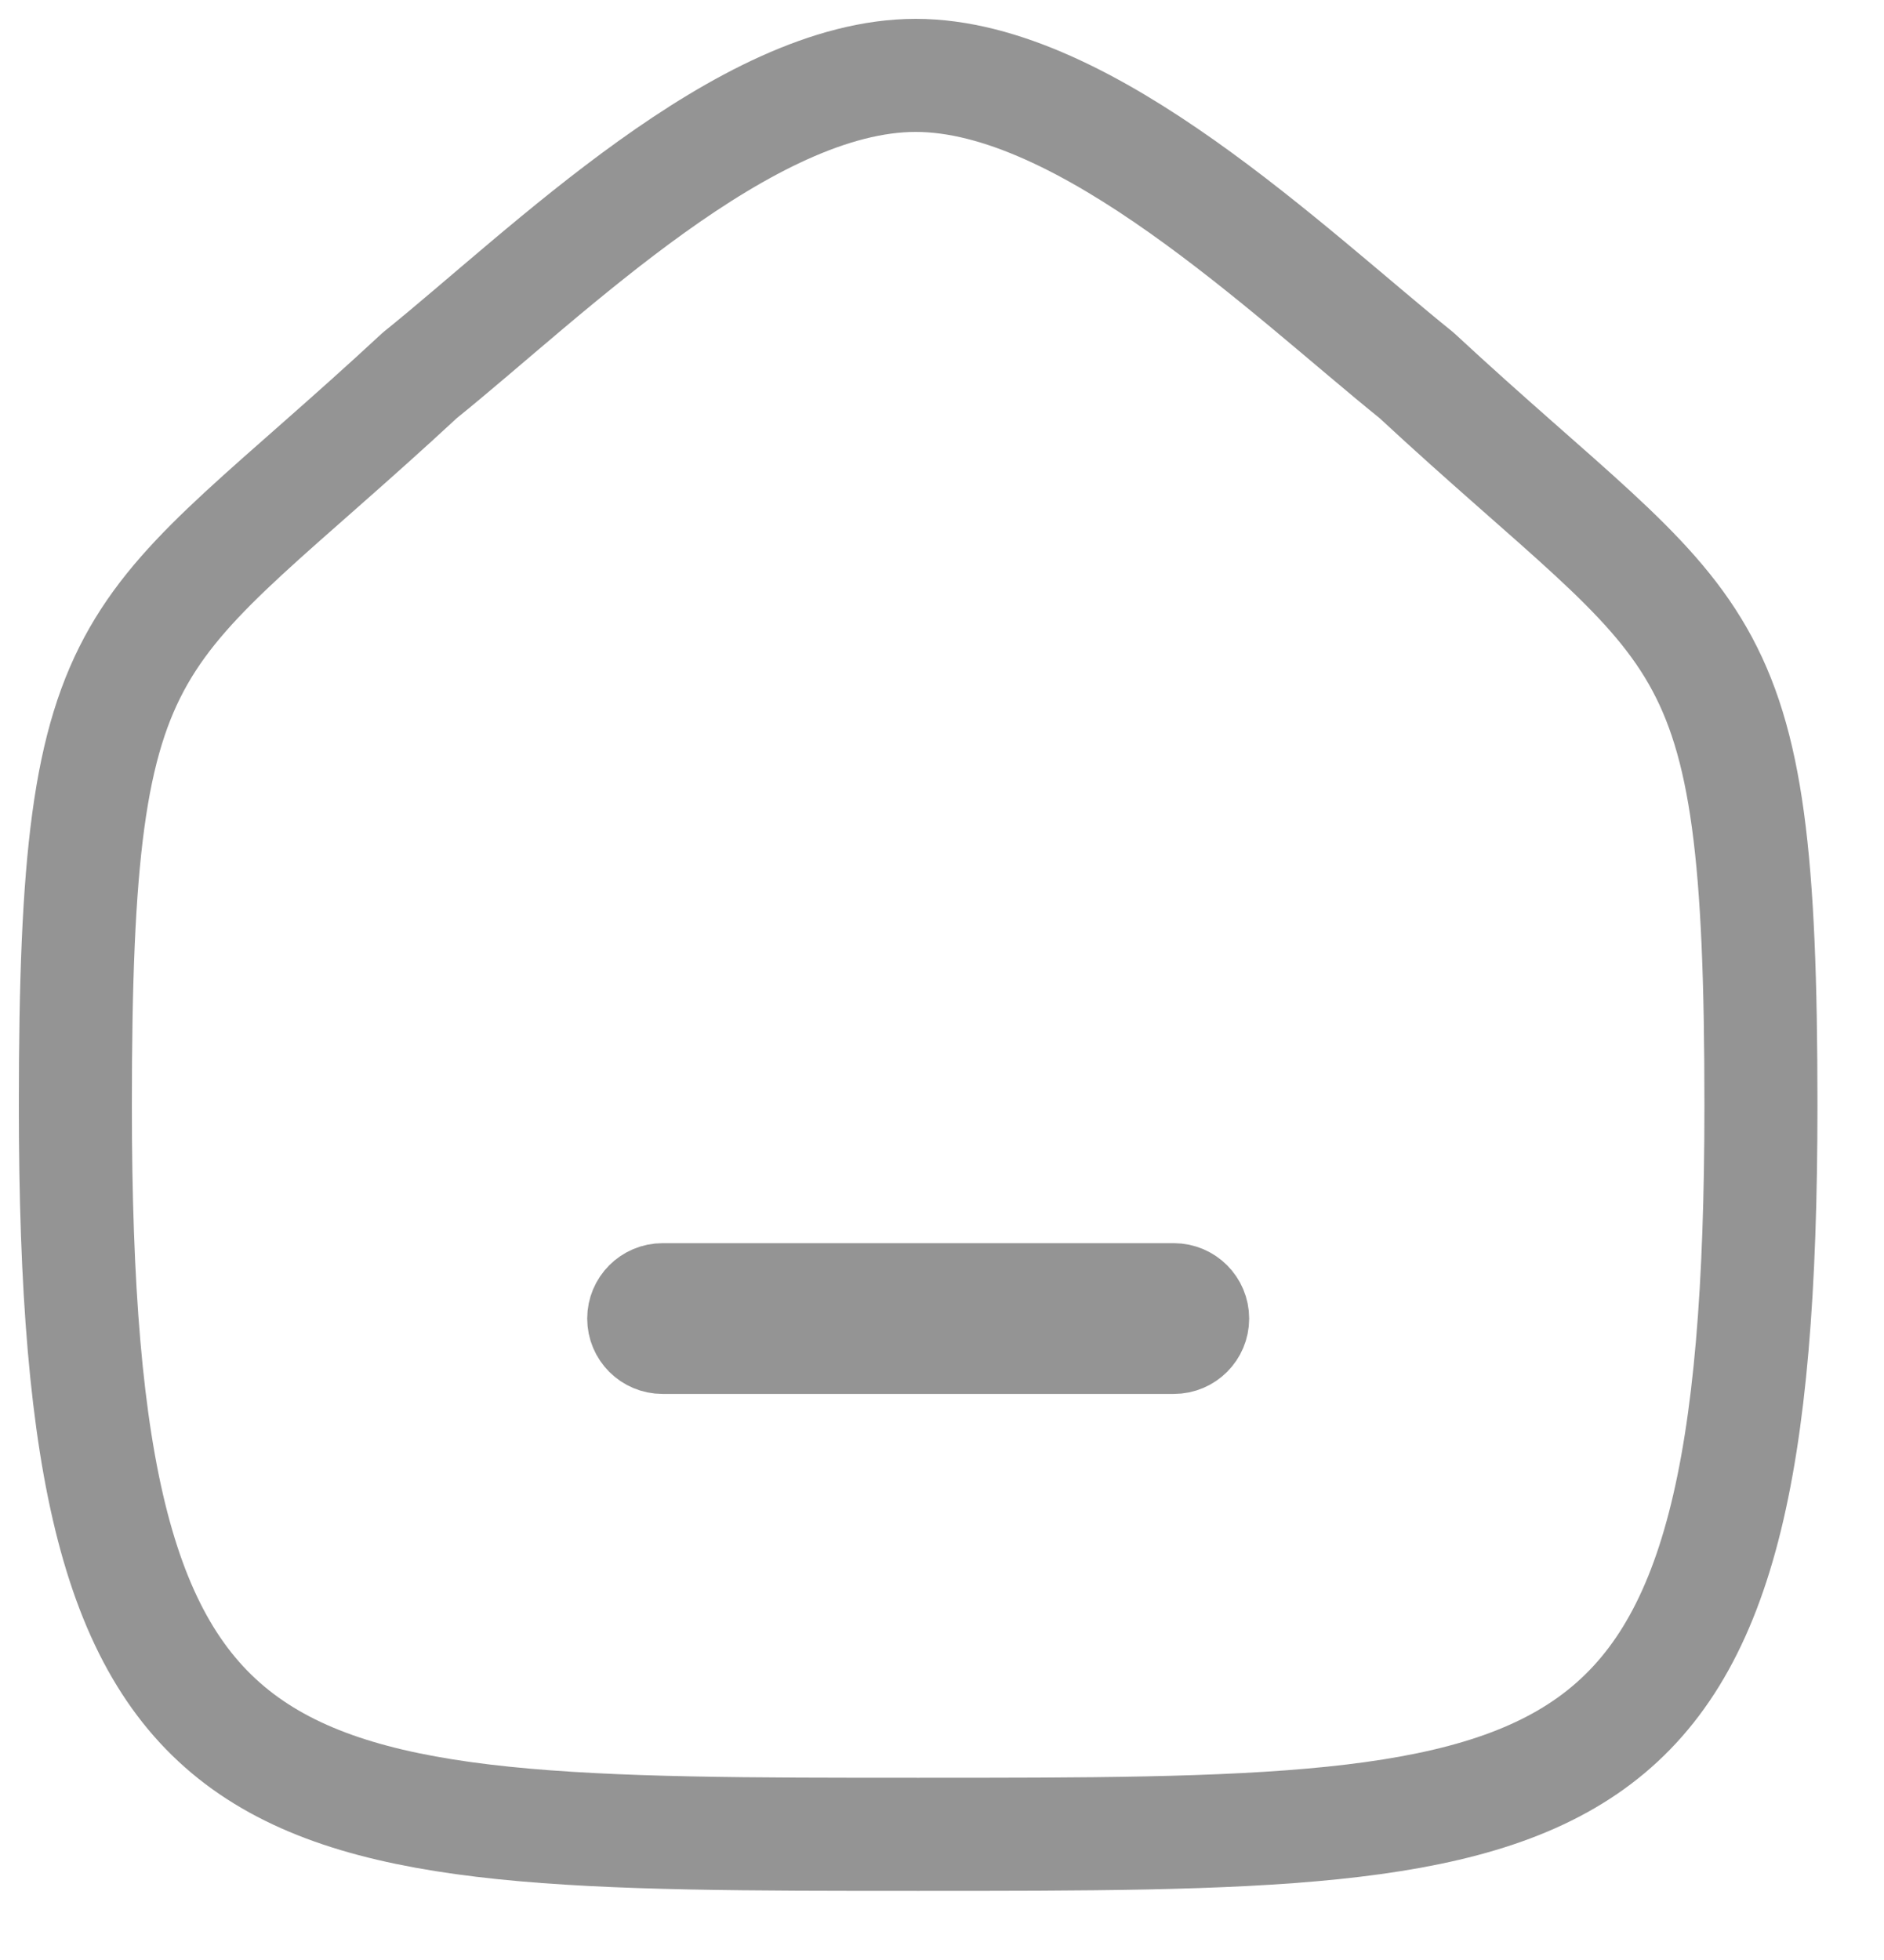 <svg width="25" height="26" viewBox="0 0 25 26" fill="none" xmlns="http://www.w3.org/2000/svg">
<path fill-rule="evenodd" clip-rule="evenodd" d="M1 14.665C1 8.096 1.716 8.554 5.572 4.978C7.259 3.62 9.884 1 12.151 1C14.417 1 17.094 3.607 18.796 4.978C22.652 8.554 23.367 8.096 23.367 14.665C23.367 24.333 21.082 24.333 12.184 24.333C3.285 24.333 1 24.333 1 14.665Z" stroke="#949494" stroke-width="1.5" stroke-linecap="round" stroke-linejoin="round"/>
<path d="M8.792 16.991C8.516 16.991 8.292 17.215 8.292 17.491C8.292 17.768 8.516 17.991 8.792 17.991H15.576C15.852 17.991 16.076 17.768 16.076 17.491C16.076 17.215 15.852 16.991 15.576 16.991H8.792Z" stroke="#949494" stroke-linecap="round" stroke-linejoin="round"/>
</svg>
